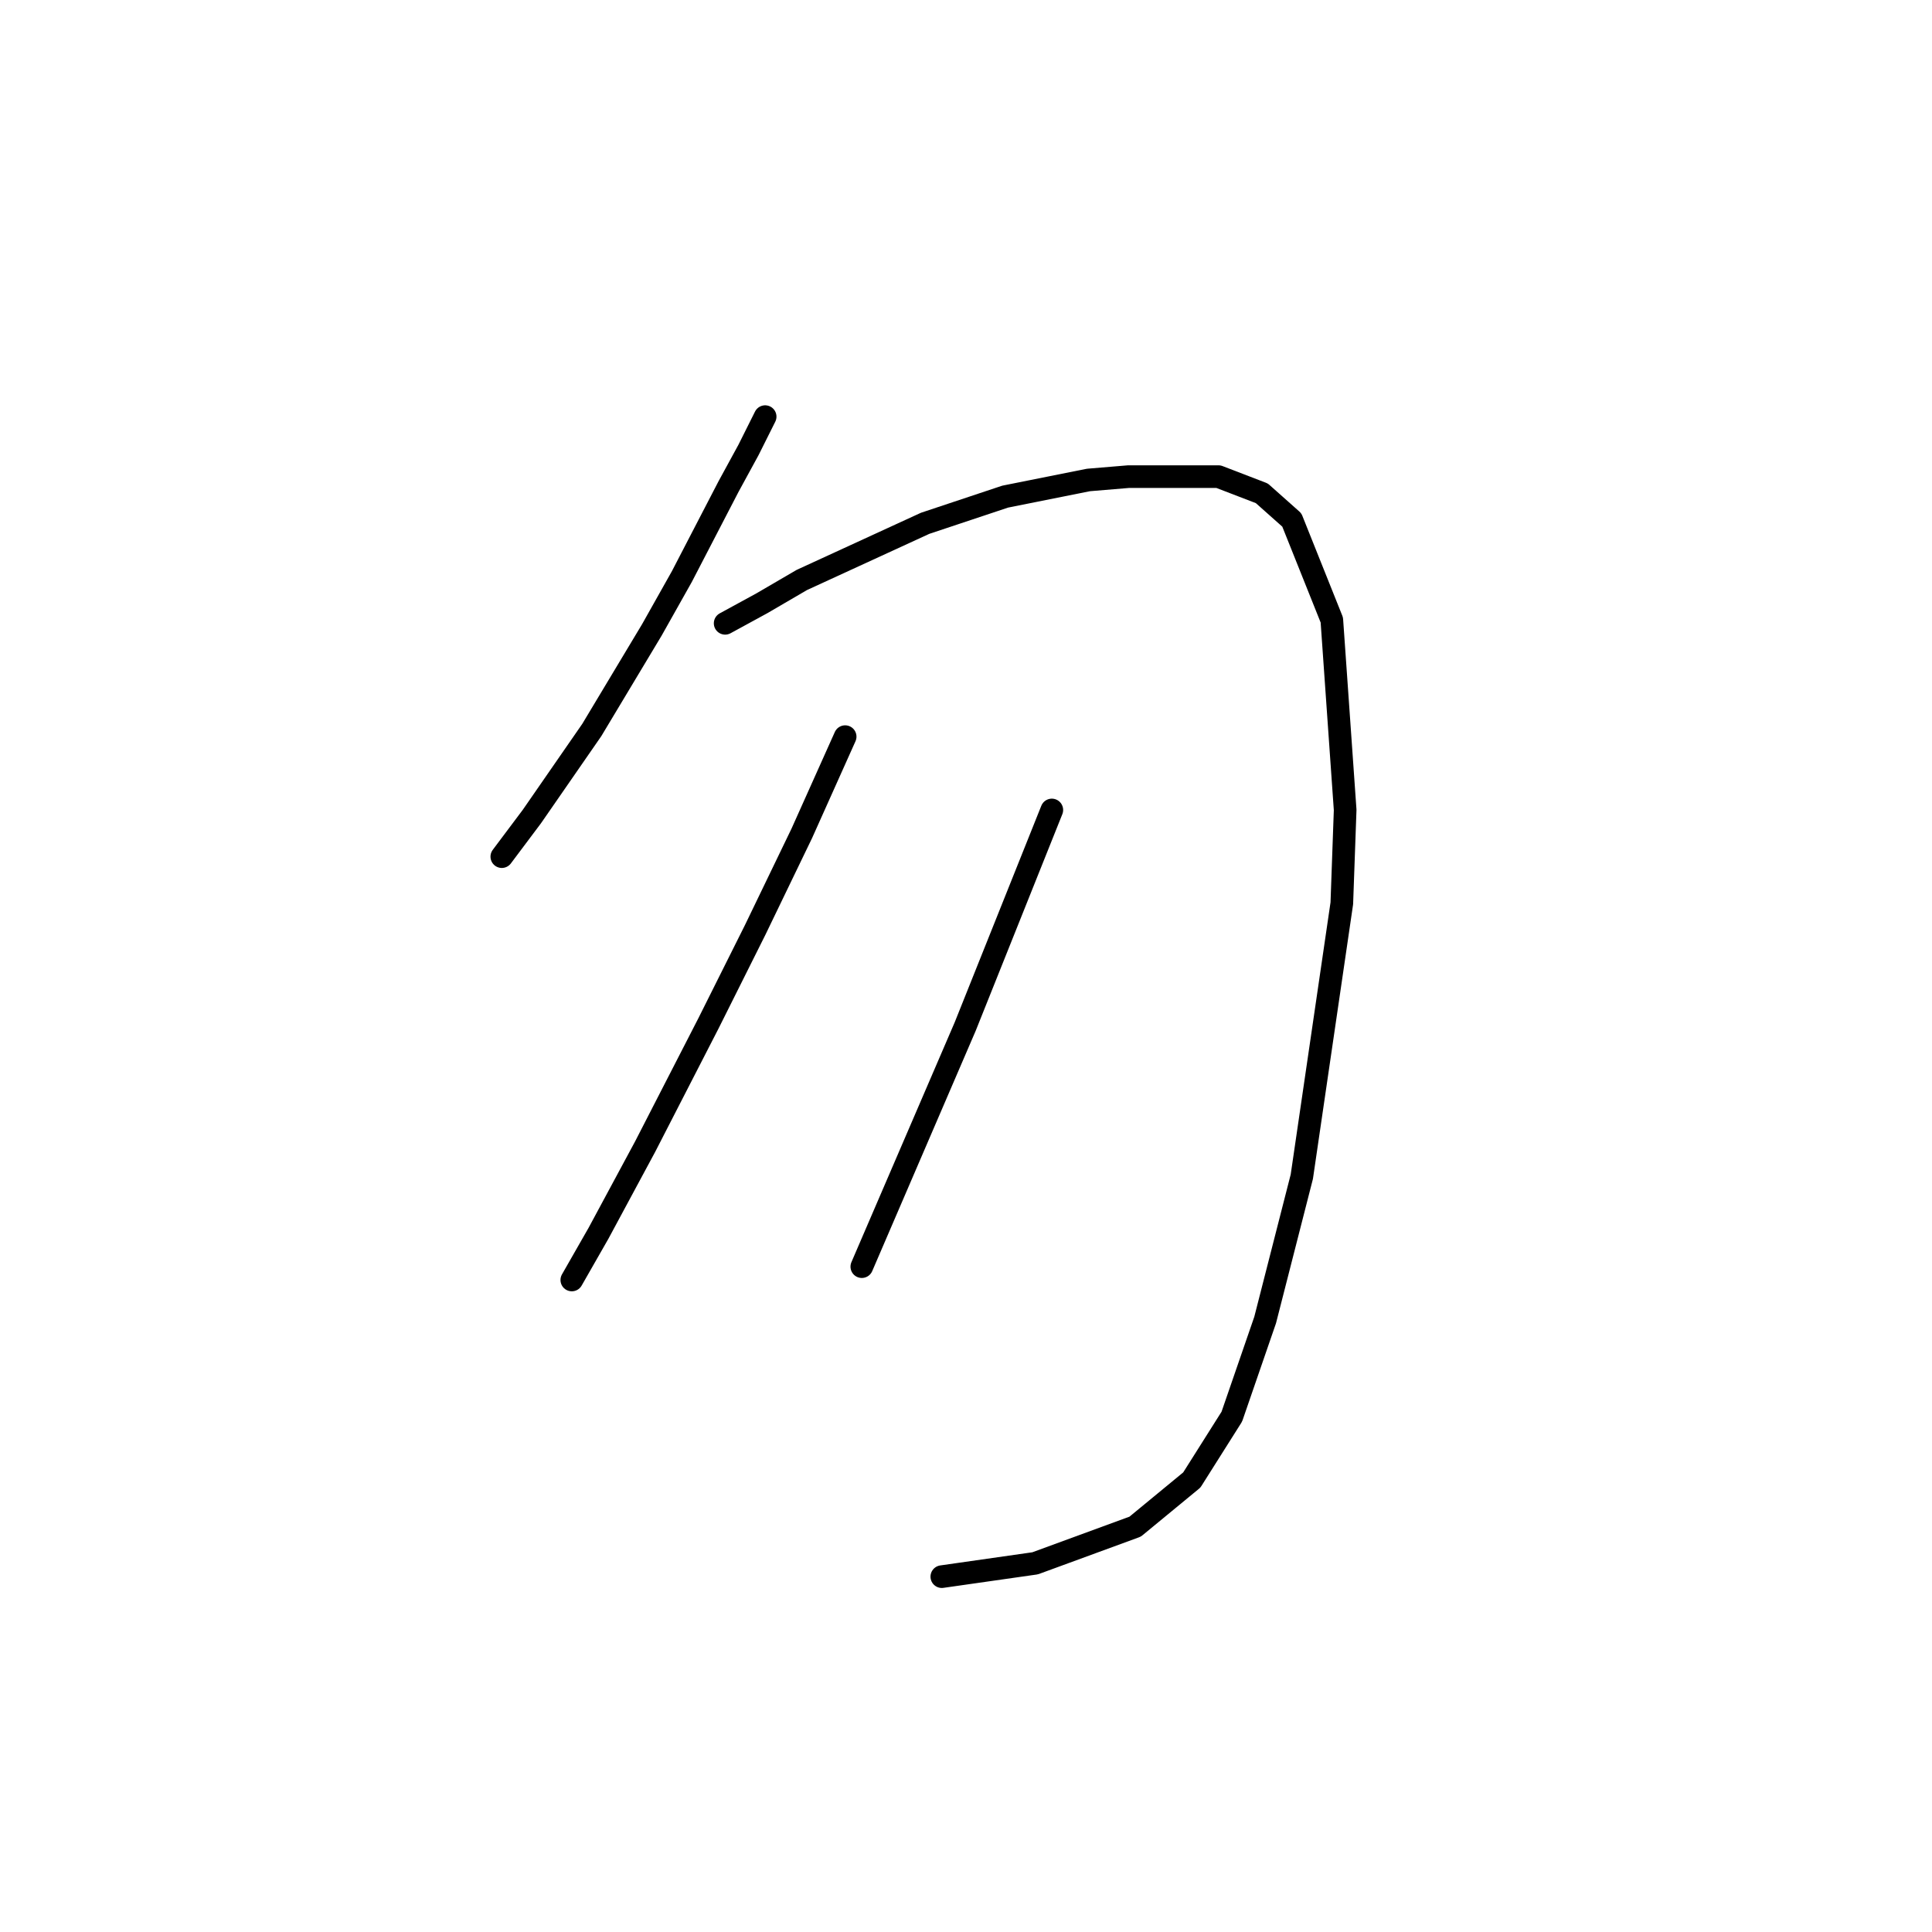 <?xml version="1.0" standalone="no"?>
    <svg width="256" height="256" xmlns="http://www.w3.org/2000/svg" version="1.1">
    <polyline stroke="black" stroke-width="3" stroke-linecap="round" fill="transparent" stroke-linejoin="round" points="101.386 55.206 99.178 59.623 96.528 64.482 90.344 76.408 86.369 83.475 78.418 96.725 70.468 108.209 66.493 113.509 66.493 113.509 " />
        <polyline stroke="black" stroke-width="3" stroke-linecap="round" fill="transparent" stroke-linejoin="round" points="96.086 82.591 100.945 79.941 106.245 76.849 122.587 69.34 133.188 65.807 144.23 63.599 149.53 63.157 161.456 63.157 167.198 65.365 171.173 68.899 176.473 82.149 178.24 107.326 177.798 119.693 172.498 155.912 167.64 174.904 163.223 187.713 157.922 196.105 150.414 202.289 137.163 207.147 124.796 208.914 124.796 208.914 " />
        <polyline stroke="black" stroke-width="3" stroke-linecap="round" fill="transparent" stroke-linejoin="round" points="111.987 97.609 106.245 110.418 100.061 123.227 93.878 135.594 85.485 151.936 79.302 163.42 75.768 169.604 75.768 169.604 " />
        <polyline stroke="black" stroke-width="3" stroke-linecap="round" fill="transparent" stroke-linejoin="round" points="139.372 107.326 127.888 136.036 114.195 167.837 114.195 167.837 " />
        </svg>